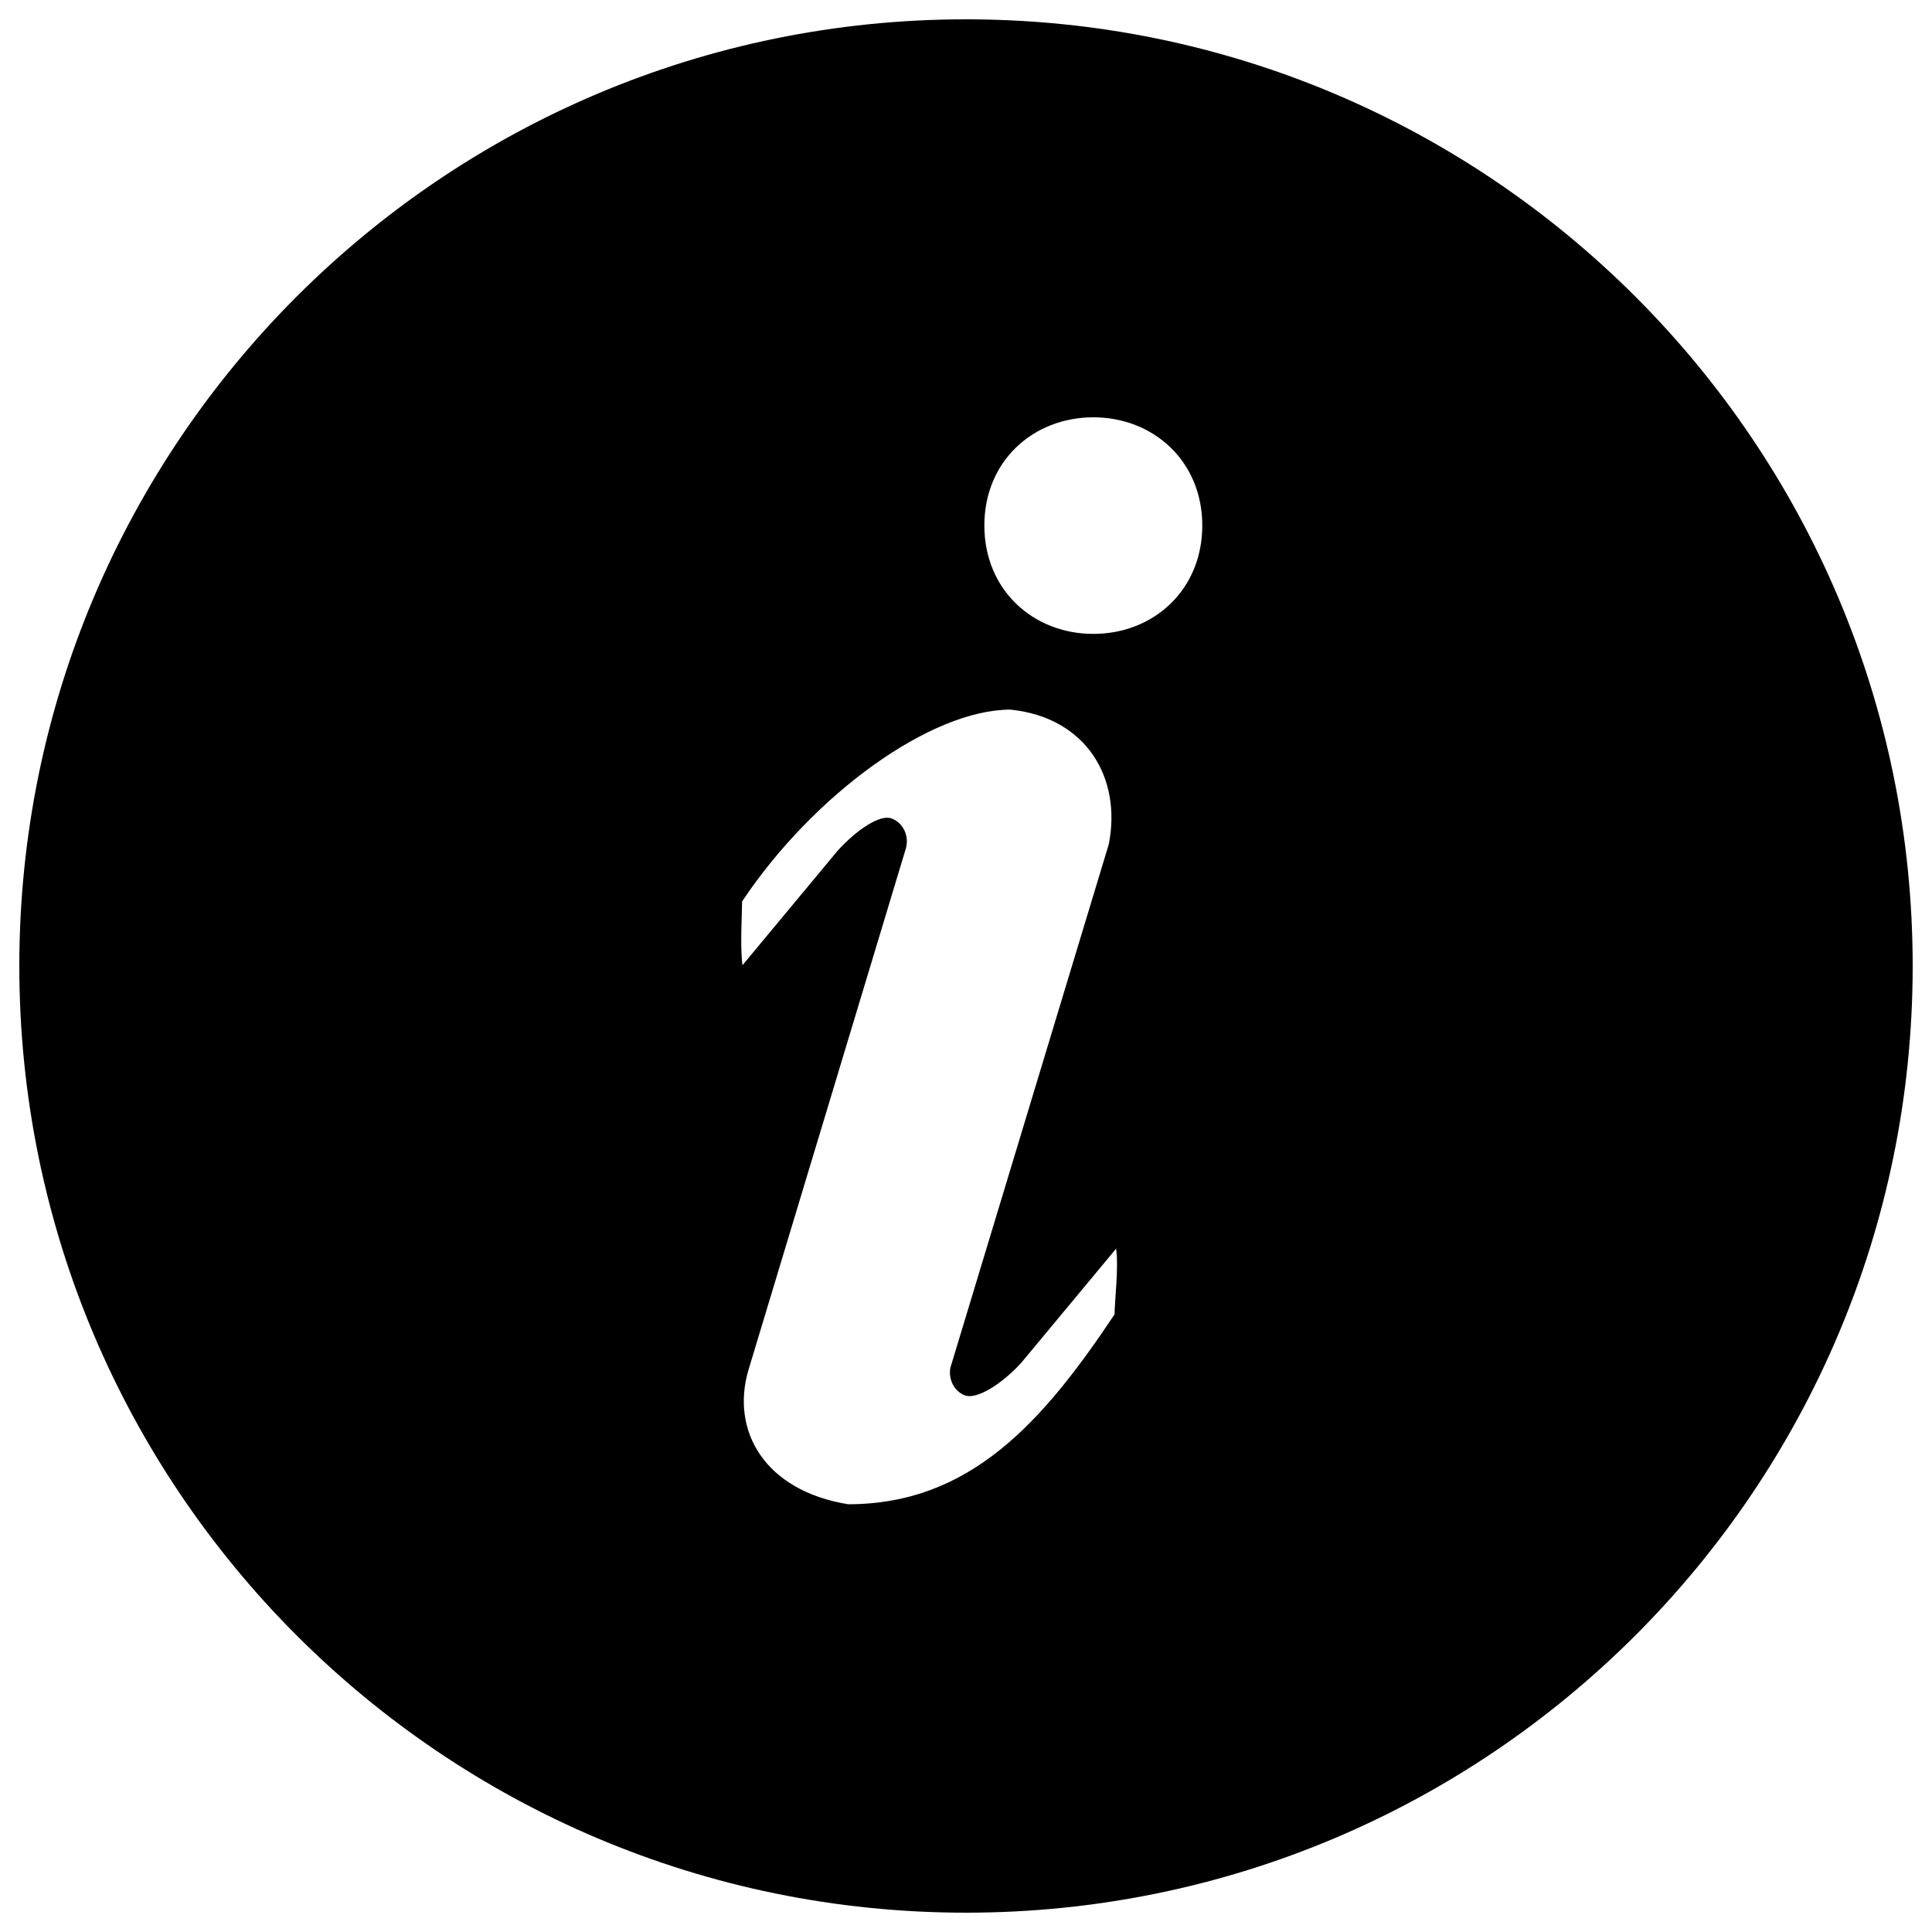 <?xml version="1.0" encoding="utf-8"?>
<!-- Svg Vector Icons : http://www.onlinewebfonts.com/icon -->
<!DOCTYPE svg PUBLIC "-//W3C//DTD SVG 1.1//EN" "http://www.w3.org/Graphics/SVG/1.1/DTD/svg11.dtd">
<svg version="1.1" xmlns="http://www.w3.org/2000/svg" xmlns:xlink="http://www.w3.org/1999/xlink" x="0px" y="0px" viewBox="0 0 1000 1000" enable-background="new 0 0 1000 1000" xml:space="preserve">
<g><g><path d="M500,10C229.4,10,10,229.4,10,500s219.4,490,490,490s490-219.4,490-490S770.6,10,500,10z M576.9,680.3c-37,55.5-74.6,98.3-137.9,98.3c-43.2-7-60.9-38-51.6-69.5l81.4-269.7c2-6.6-1.3-13.6-7.4-15.8c-6-2.1-17.8,5.7-27.9,16.8l-49.2,59.2c-1.3-10-0.2-26.4-0.2-33c37-55.5,97.7-99.3,138.9-99.3c39.2,4,57.7,35.3,50.9,69.7l-82,271c-1.1,6.1,2.1,12.3,7.7,14.3c6,2.1,18.7-5.7,28.9-16.8l49.2-59.2C579.1,656.2,576.9,673.6,576.9,680.3z M565.9,328.1c-31.1,0-56.4-22.7-56.4-56.1c0-33.4,25.3-56,56.4-56c31.1,0,56.4,22.7,56.4,56C622.3,305.4,597,328.1,565.9,328.1z"/></g></g>
</svg>
